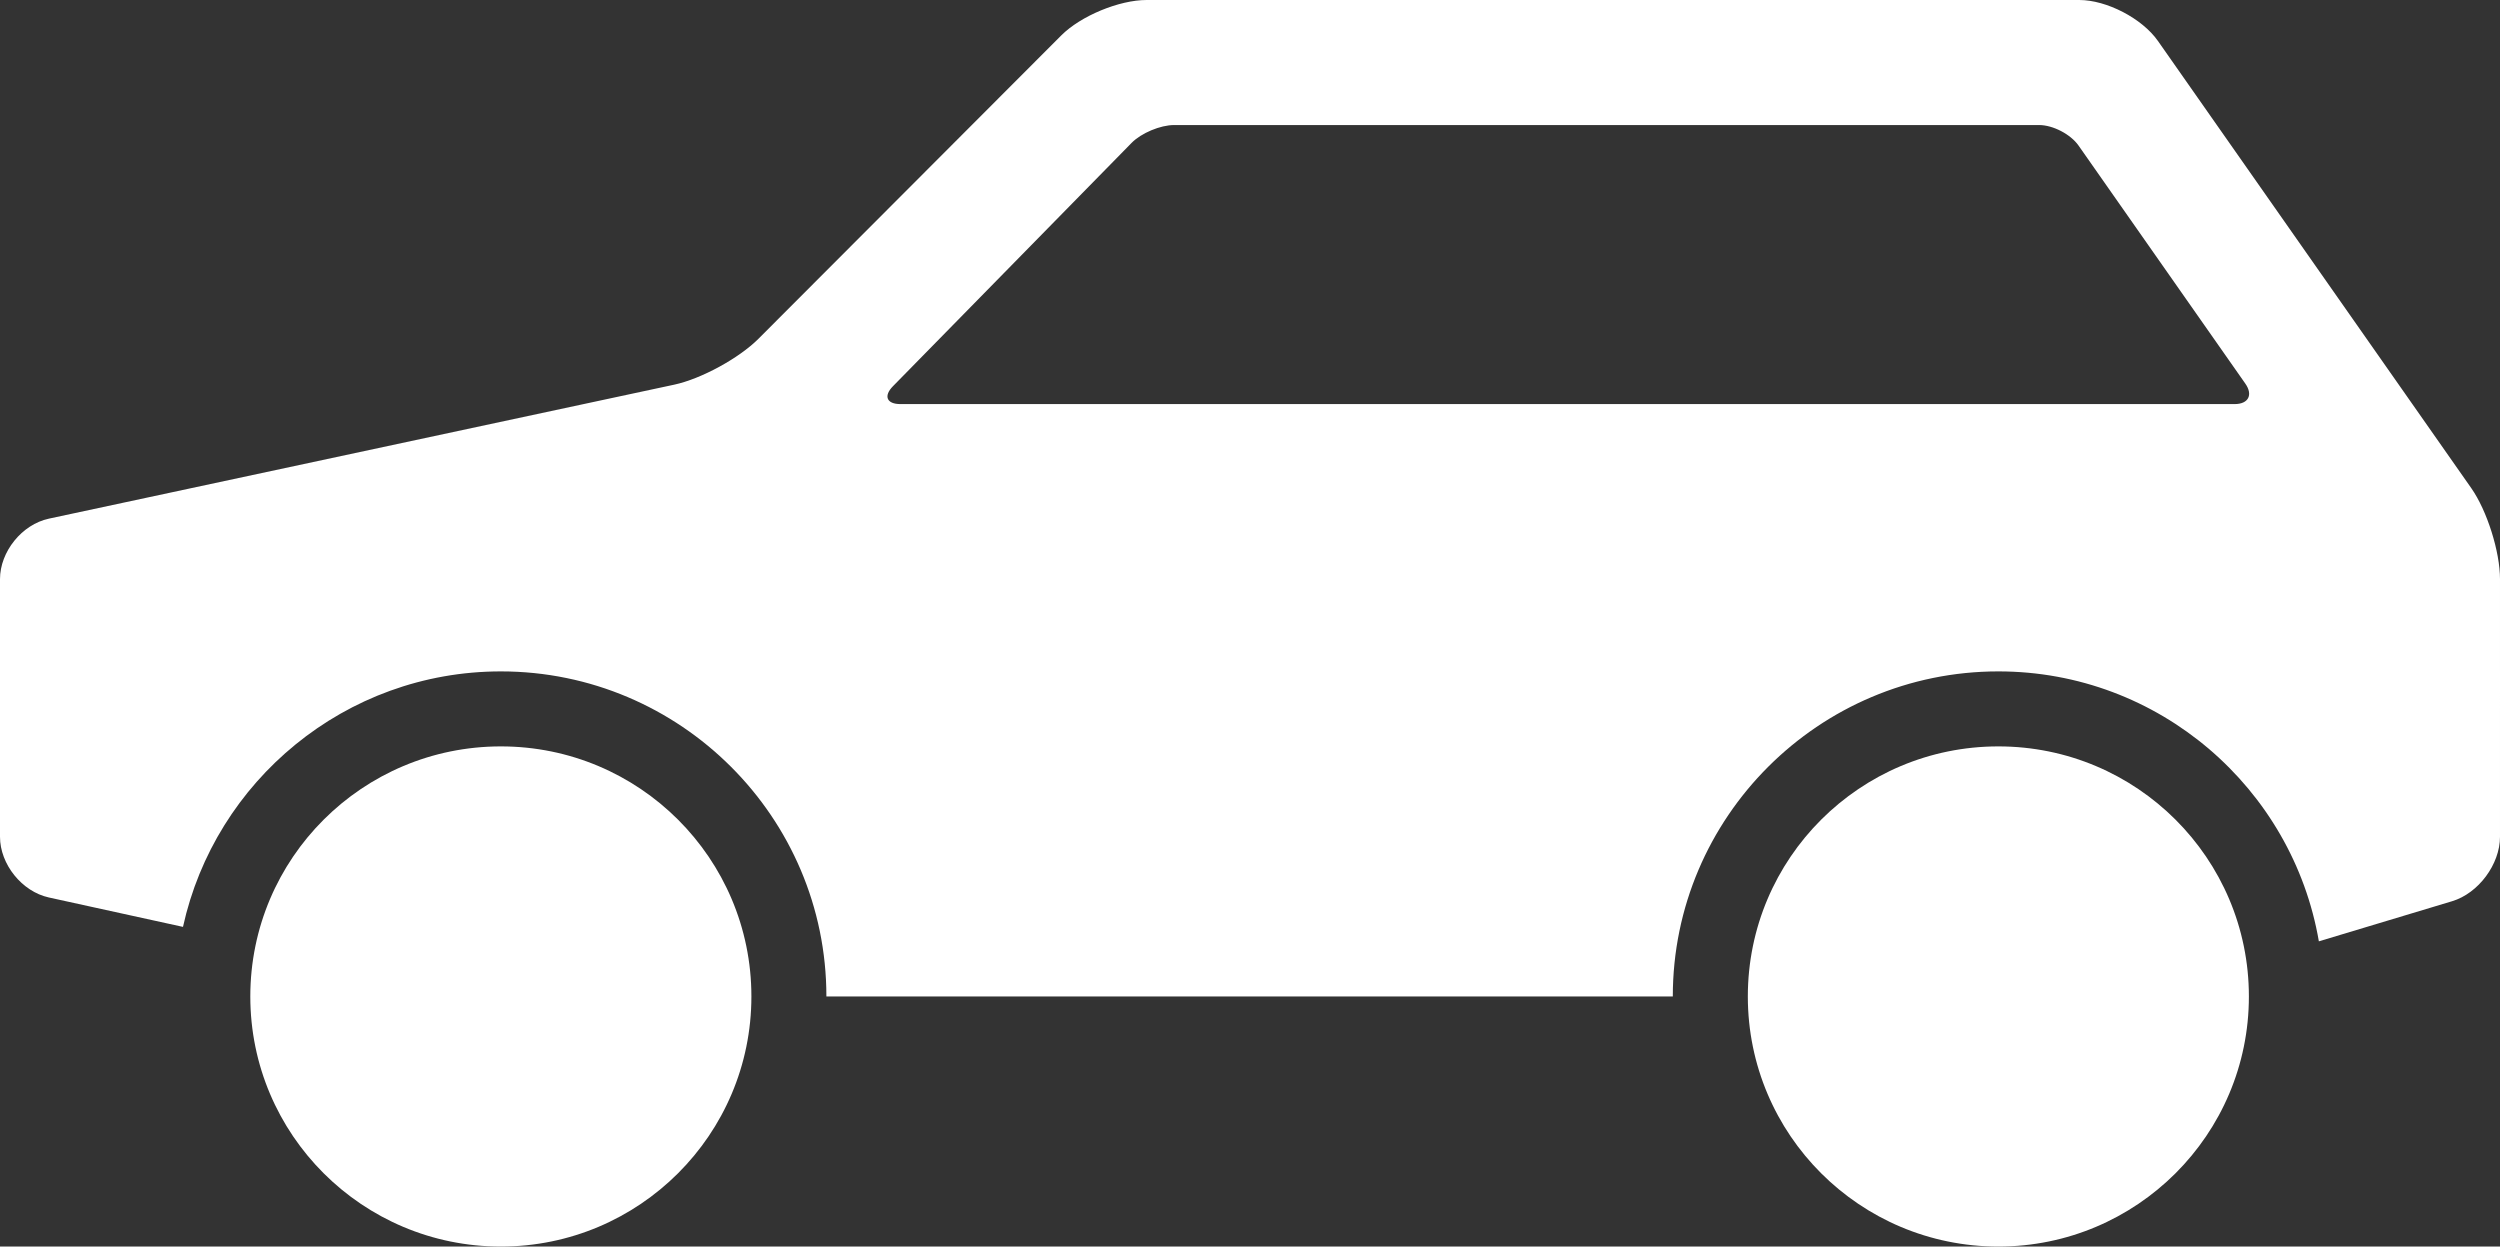 <?xml version="1.0" encoding="utf-8"?>
<!-- Generator: Adobe Illustrator 16.2.1, SVG Export Plug-In . SVG Version: 6.00 Build 0)  -->
<!DOCTYPE svg PUBLIC "-//W3C//DTD SVG 1.1//EN" "http://www.w3.org/Graphics/SVG/1.1/DTD/svg11.dtd">
<svg version="1.1" id="Layer_1" xmlns="http://www.w3.org/2000/svg" xmlns:xlink="http://www.w3.org/1999/xlink" x="0px" y="0px"
	 width="99.967px" height="49.846px" viewBox="0 0 99.967 49.846" enable-background="new 0 0 99.967 49.846" xml:space="preserve">
<rect x="0" y="0" width="99.967" height="49.846" fill="#333333" stroke="none"/>
<g>
	<defs>
		<rect id="SVGID_1_" y="0" width="99.967" height="49.846"/>
	</defs>
	<clipPath id="SVGID_2_">
		<use xlink:href="#SVGID_1_"  overflow="visible"/>
	</clipPath>
	<path clip-path="url(#SVGID_2_)" fill="#FFFFFF" d="M79.908,29.846c-5.533,0-10.018,4.477-10.018,10s4.484,10,10.018,10
		c5.532,0,10.018-4.477,10.018-10S85.44,29.846,79.908,29.846"/>
	<path clip-path="url(#SVGID_2_)" fill="#FFFFFF" d="M20.028,29.846c-5.533,0-10.019,4.477-10.019,10s4.486,10,10.019,10
		c5.532,0,10.018-4.477,10.018-10S25.561,29.846,20.028,29.846"/>
	<path clip-path="url(#SVGID_2_)" fill="#FFFFFF" d="M98.819,19.52L86.288,1.637C85.657,0.737,84.24,0,83.141,0H45.85
		c-1.1,0-2.636,0.637-3.413,1.416L30.328,13.547c-0.778,0.779-2.293,1.604-3.369,1.835L1.956,20.739C0.879,20.969,0,22.058,0,23.158
		V33.46c0,1.1,0.879,2.192,1.953,2.427l5.364,1.176c1.281-5.834,6.49-10.216,12.711-10.216c7.178,0,13.017,5.831,13.017,12.998
		H66.89c0-7.167,5.84-12.998,13.019-12.998c6.424,0,11.763,4.675,12.815,10.794l5.328-1.604c1.054-0.317,1.915-1.477,1.915-2.576
		V23.158C99.967,22.058,99.45,20.421,98.819,19.52 M89.357,16.158H36.005c-0.549,0-0.685-0.321-0.299-0.714l9.543-9.73
		C45.634,5.321,46.399,5,46.95,5h34.589c0.55,0,1.258,0.368,1.574,0.819l6.67,9.52C90.1,15.79,89.907,16.158,89.357,16.158"/>
</g>
</svg>

